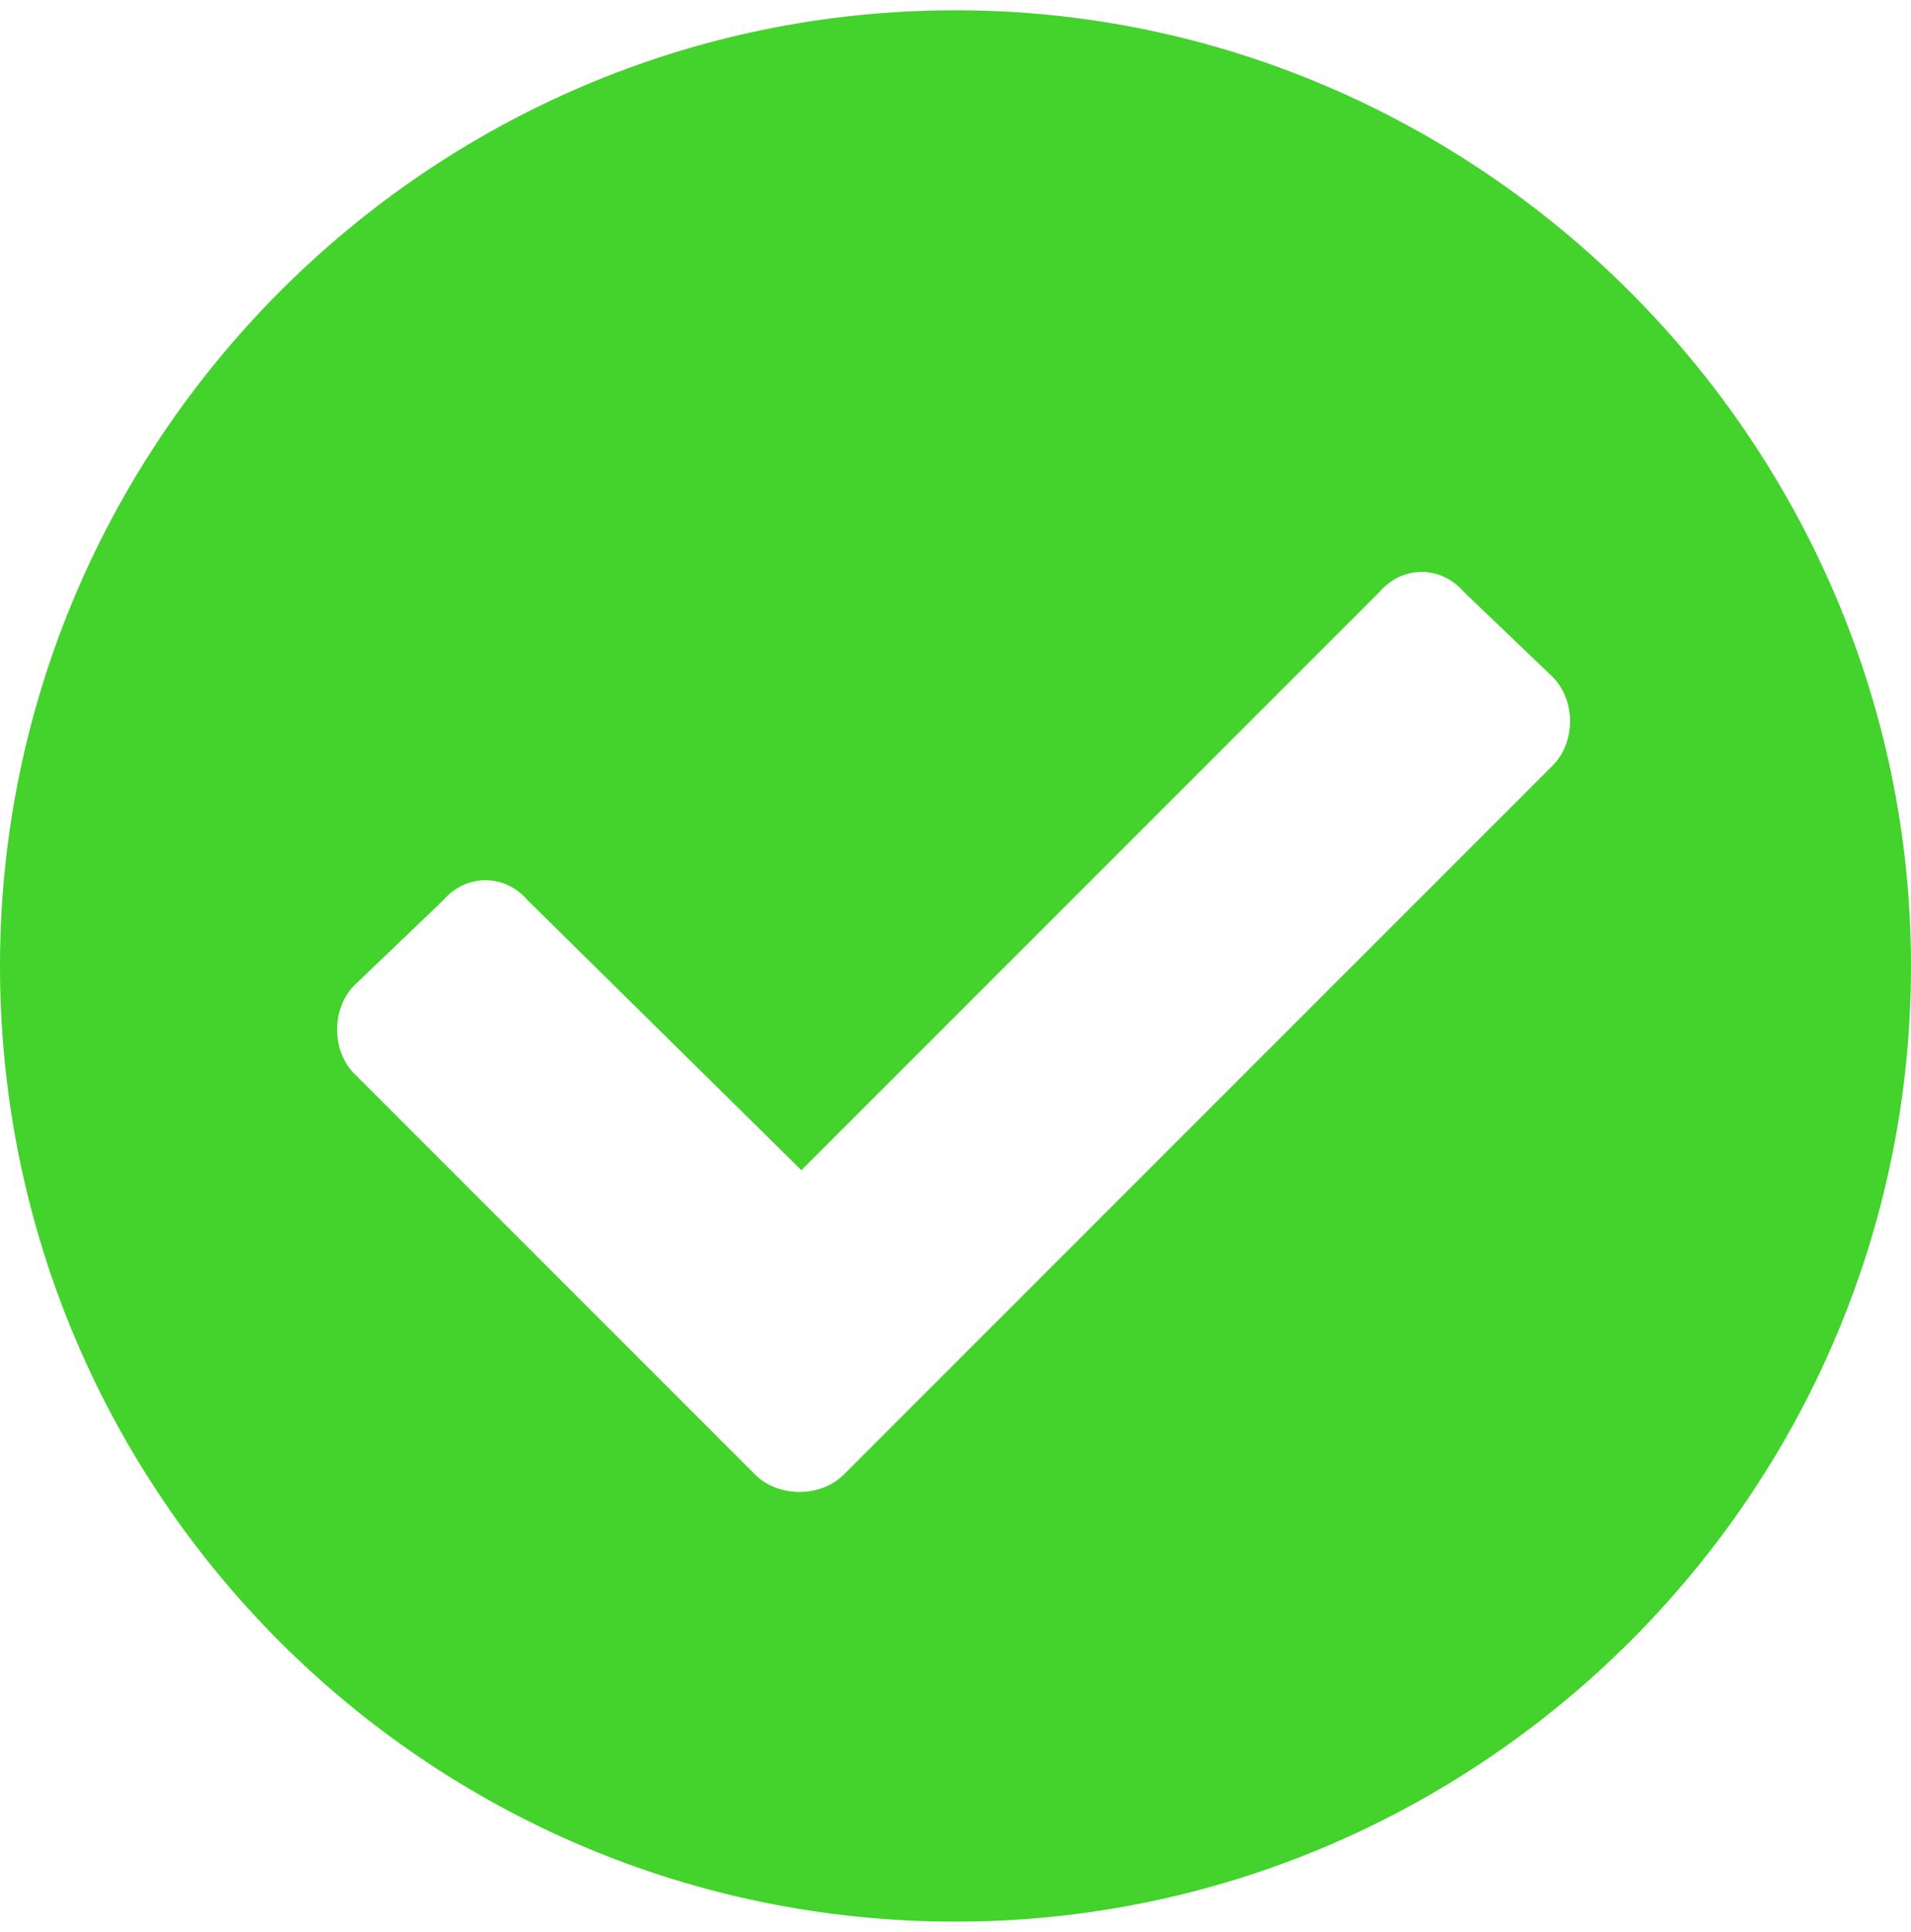 <svg width="93" height="94" viewBox="0 0 93 94" fill="none" xmlns="http://www.w3.org/2000/svg">
<path d="M93 47C93 72.688 72 93.5 46.5 93.5C20.812 93.5 0 72.688 0 47C0 21.5 20.812 0.5 46.5 0.5C72 0.5 93 21.5 93 47ZM41.062 71.75L75.562 37.25C76.688 36.125 76.688 34.062 75.562 32.938L71.25 28.812C70.125 27.5 68.25 27.5 67.125 28.812L39 56.938L25.688 43.812C24.562 42.5 22.688 42.5 21.562 43.812L17.25 47.938C16.125 49.062 16.125 51.125 17.25 52.25L36.75 71.75C37.875 72.875 39.938 72.875 41.062 71.75Z" fill="#44D22D"/>
</svg>

